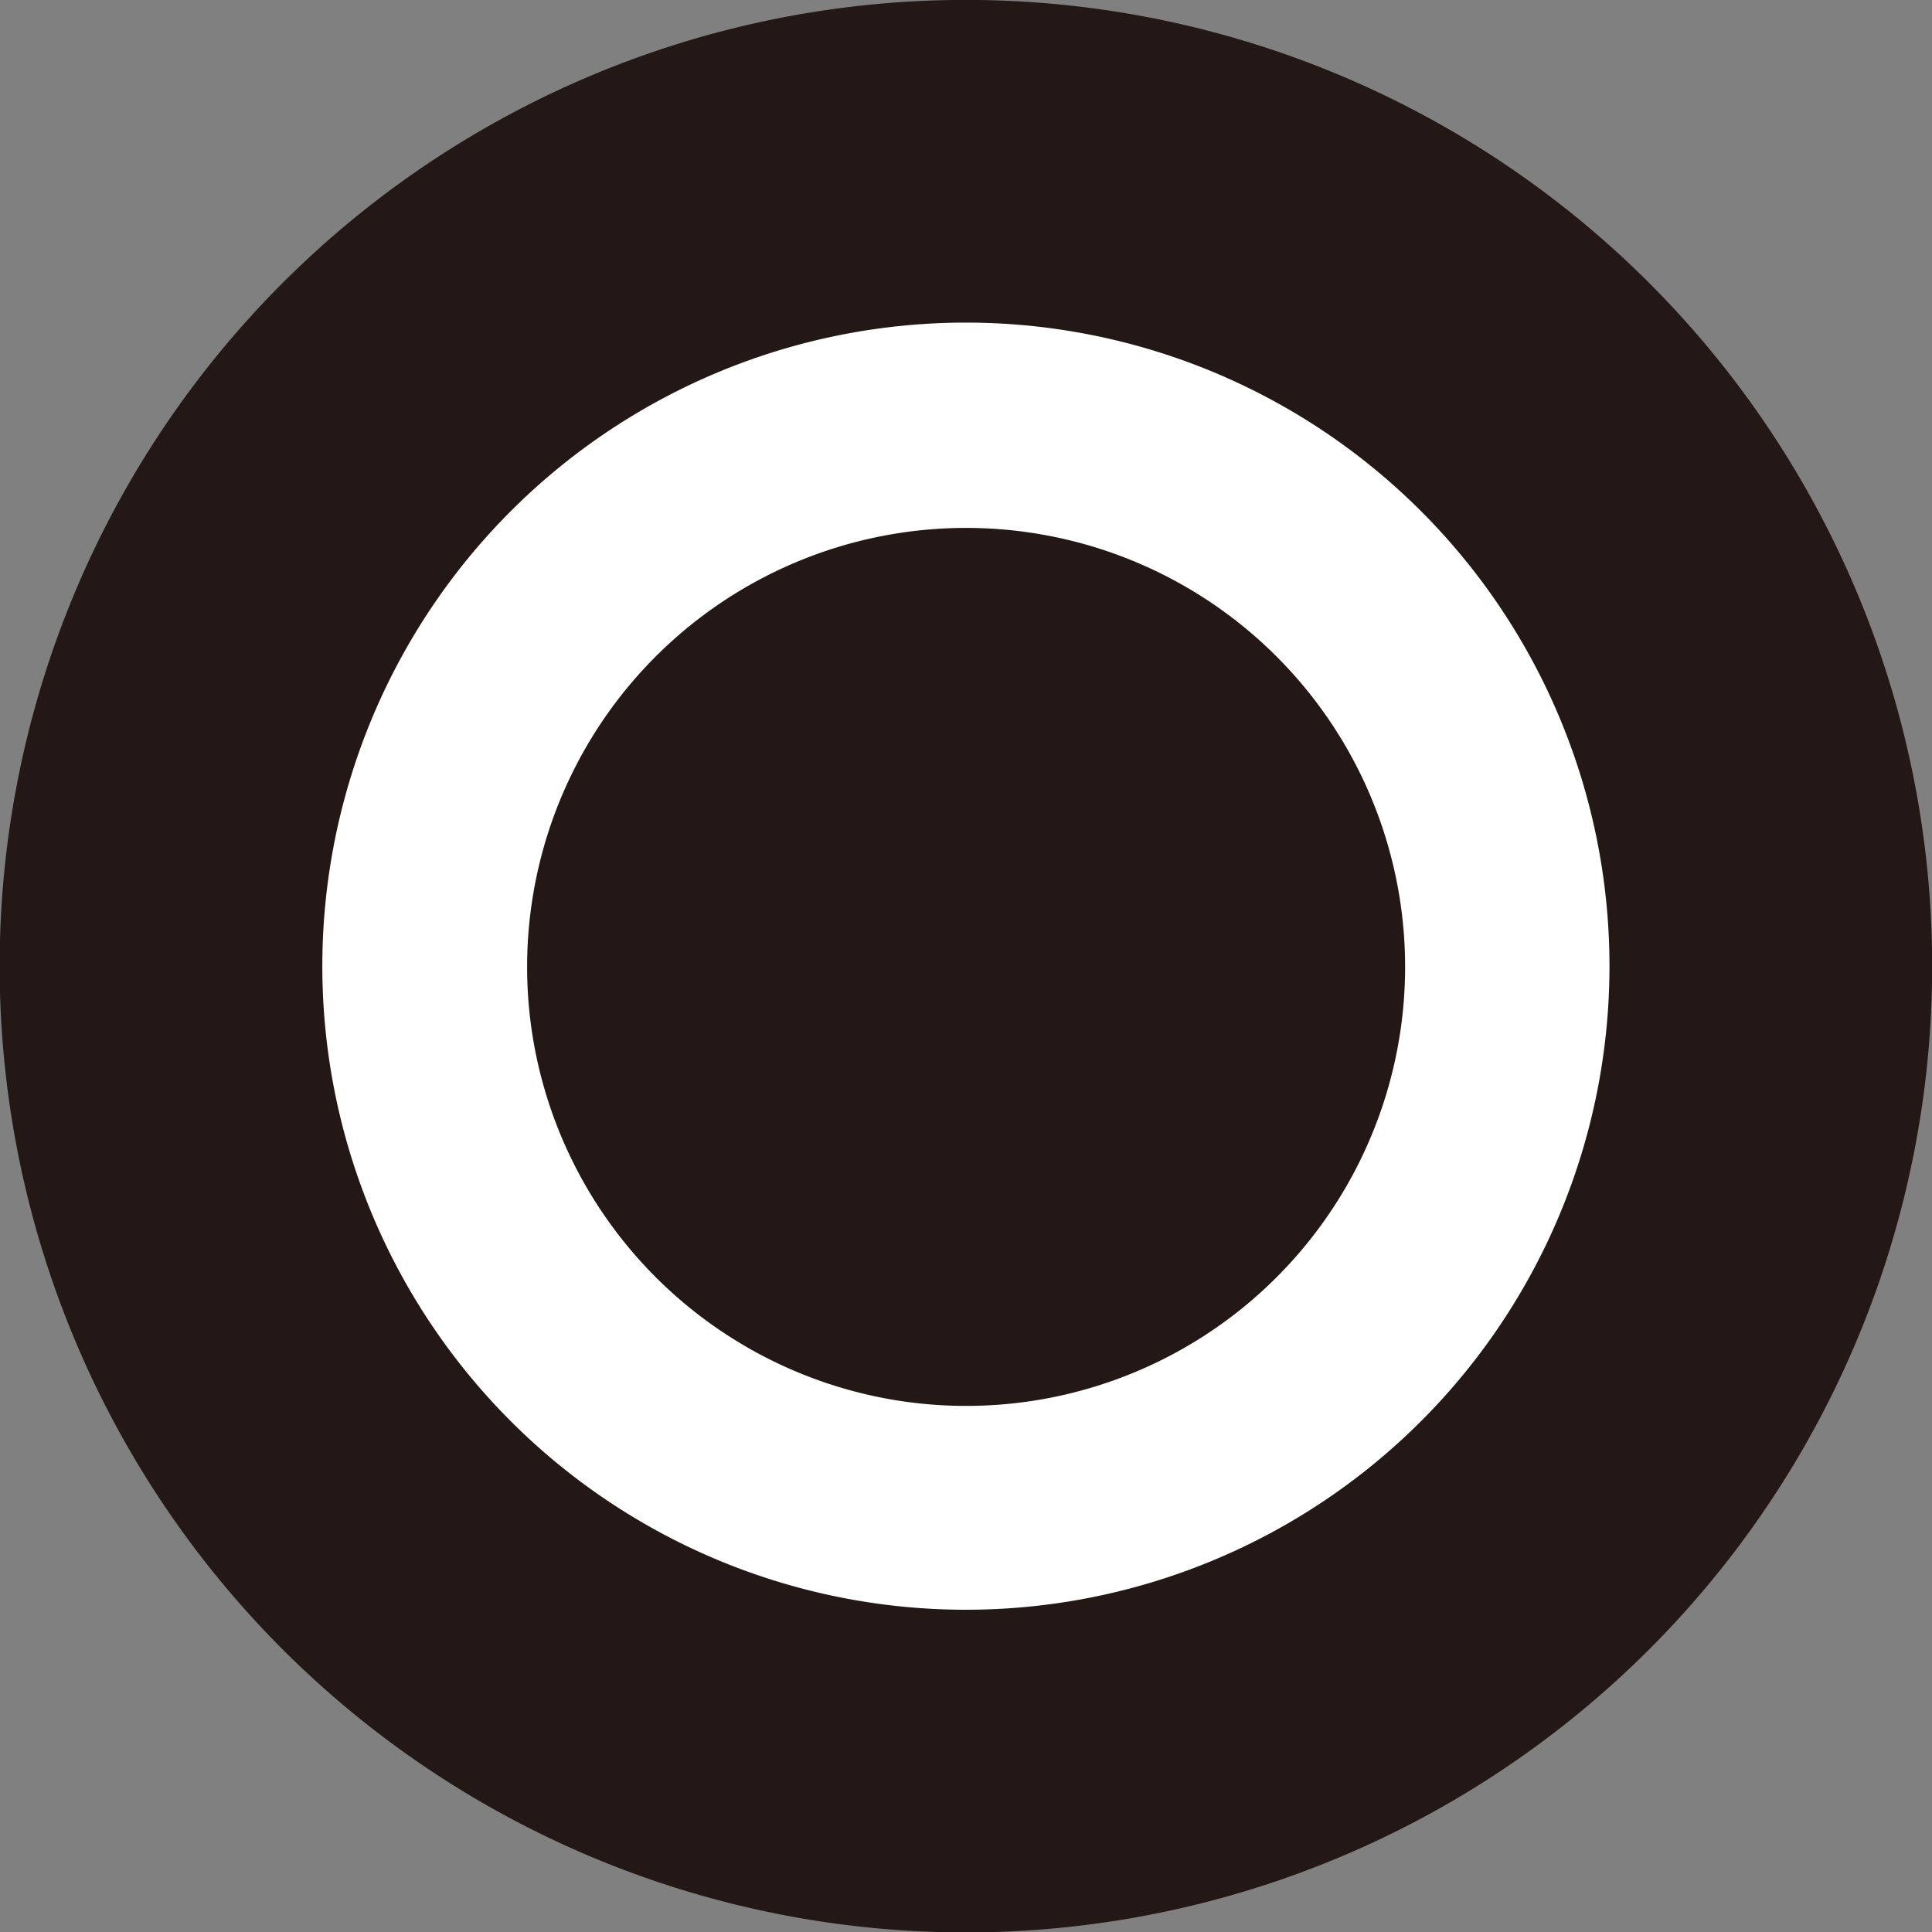 <svg id="eye_0022" xmlns="http://www.w3.org/2000/svg" viewBox="0 0 37.54 37.54"><rect x="0" y="0" width="37.54" height="37.54" fill="#808080" stroke="none"/><defs><style>.cls-1{fill:#fff;stroke:#231815;stroke-linecap:round;stroke-linejoin:round;stroke-width:6.27px;}.cls-2{fill:#231815;}</style></defs><title>eye_0022_left</title><g id="eye_0022_left"><path id="O" class="cls-1" d="M133.3,242.6a15.64,15.64,0,1,1,13.47,13.48A15.64,15.64,0,0,1,133.3,242.6Z" transform="translate(-130.04 -221.8)"/><path id="o-2" data-name="o" class="cls-2" d="M140.4,242a8.53,8.53,0,1,1,7,7A8.54,8.54,0,0,1,140.4,242Z" transform="translate(-130.04 -221.8)"/></g></svg>